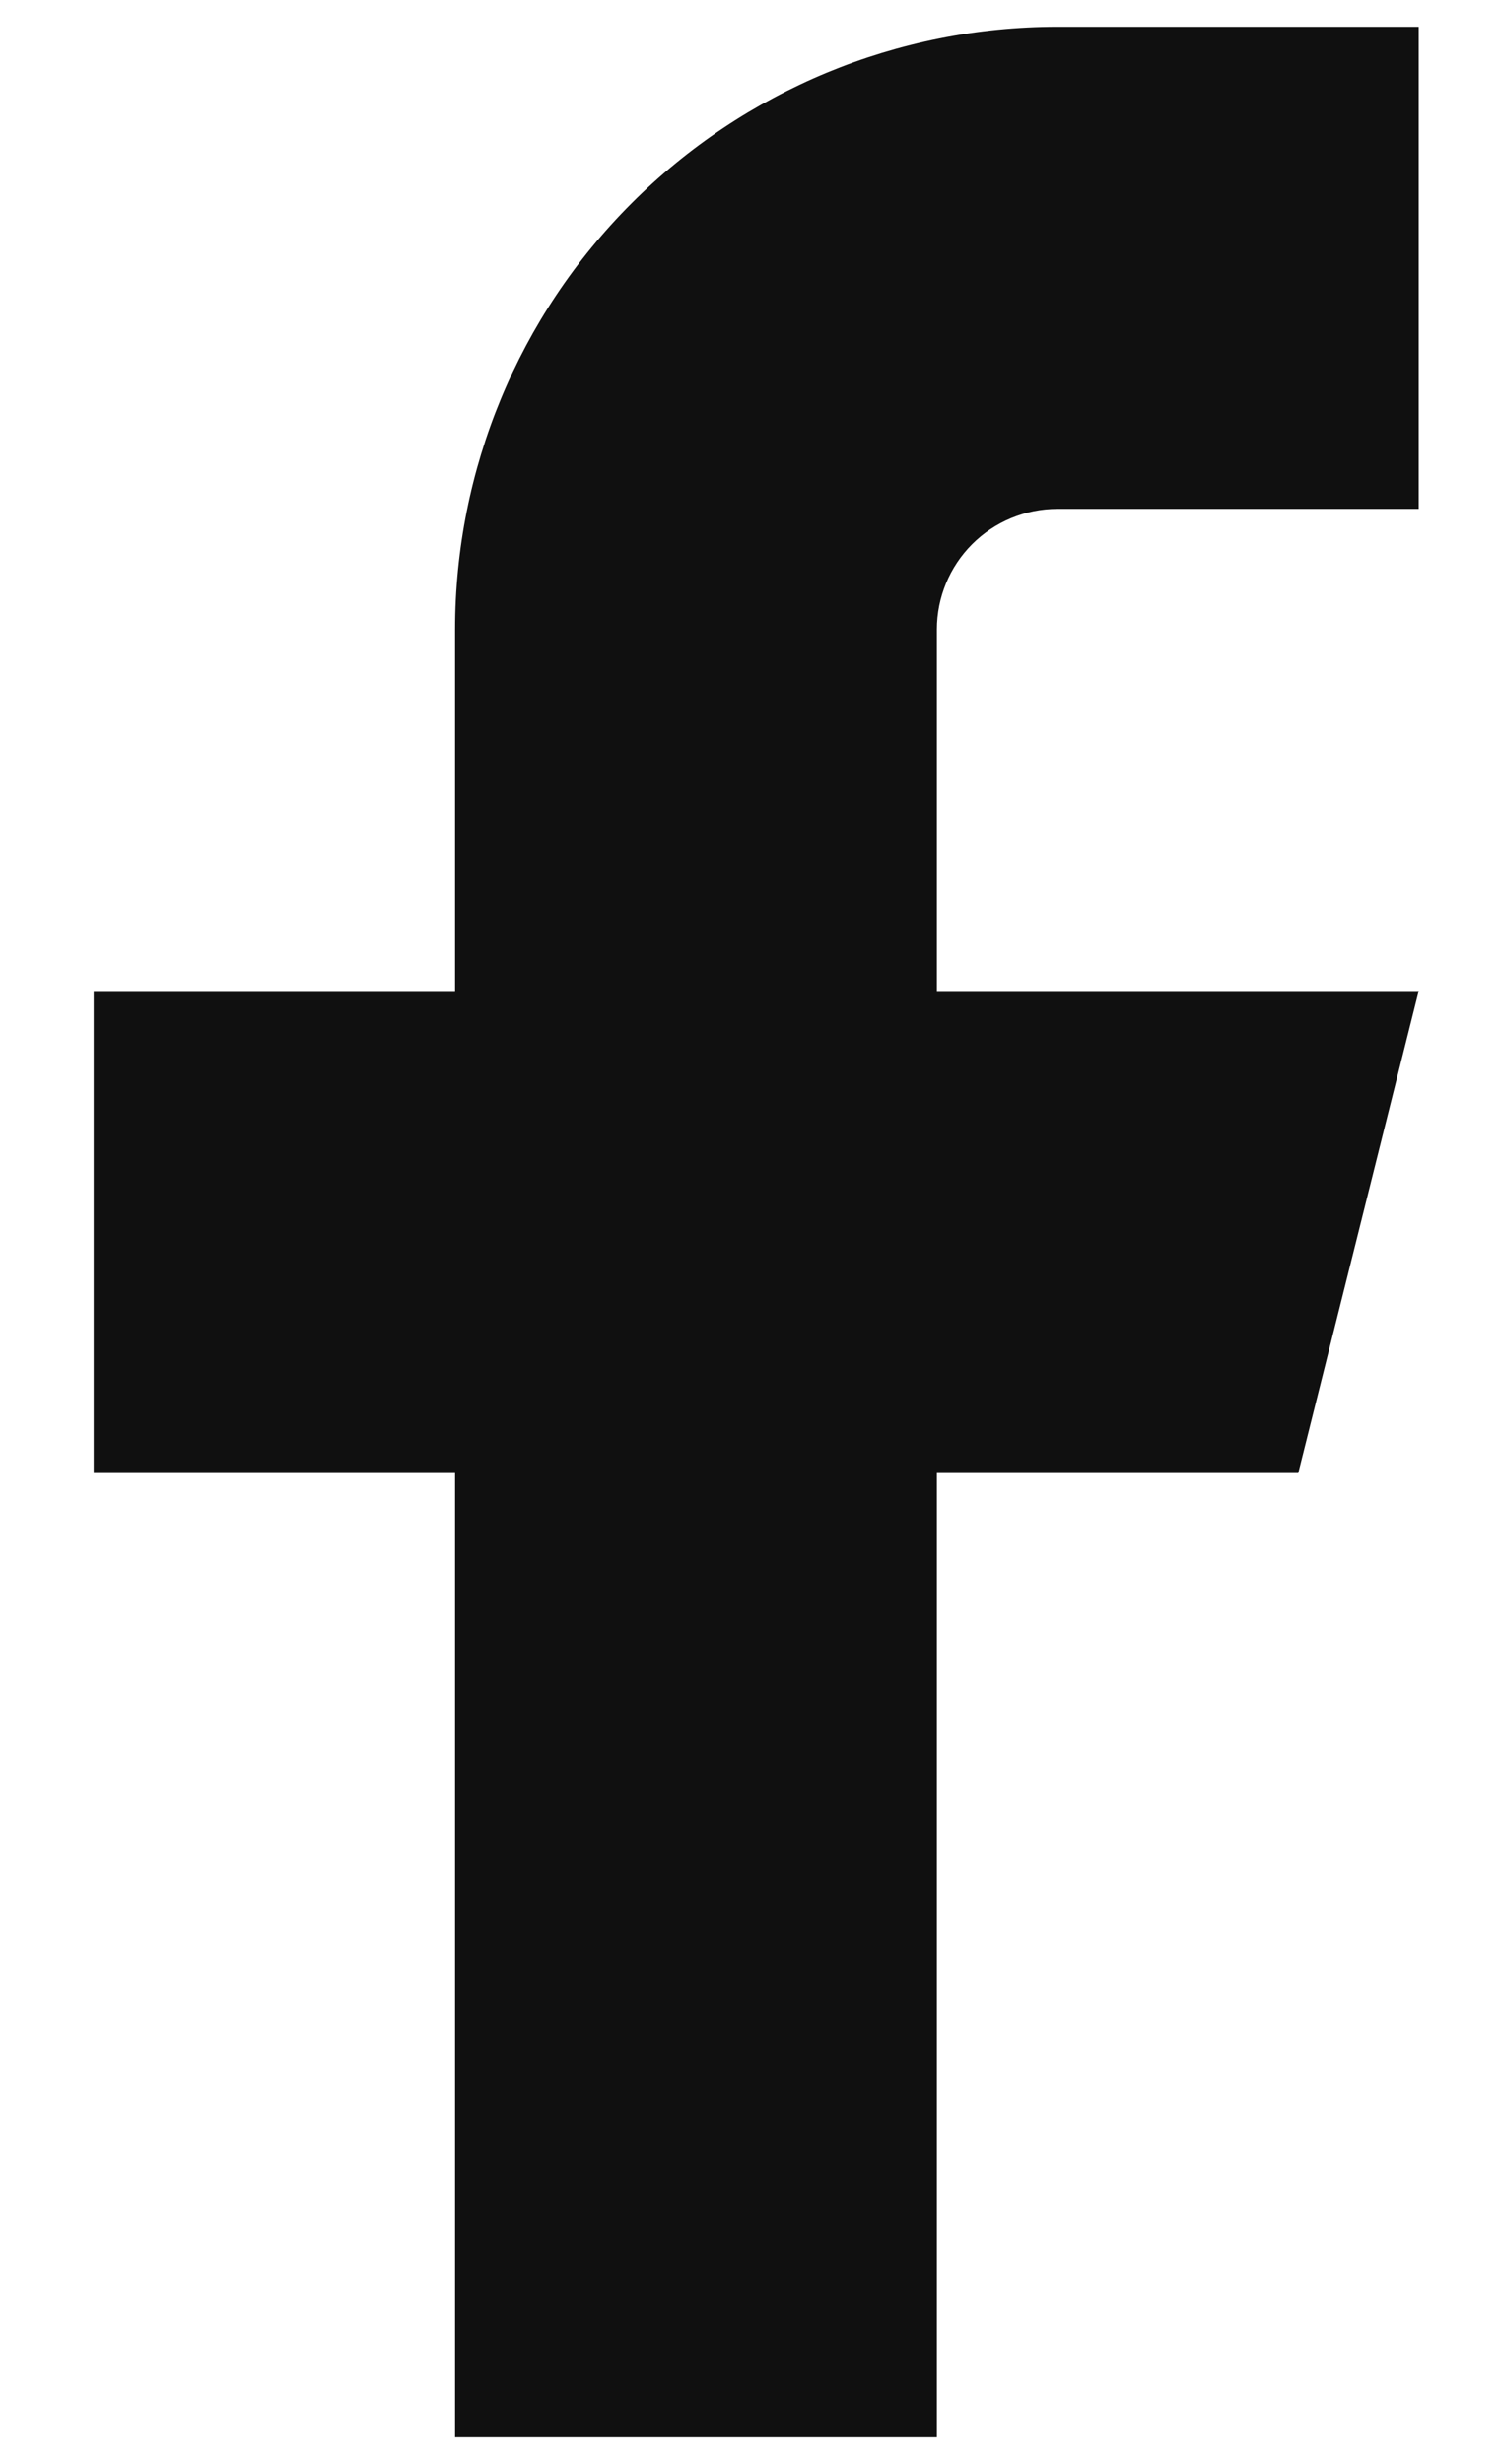 <svg width="14" height="23" viewBox="0 0 14 23" fill="none" xmlns="http://www.w3.org/2000/svg">
<path d="M13.25 0.25H9.875C8.383 0.25 6.952 0.843 5.898 1.898C4.843 2.952 4.25 4.383 4.25 5.875V9.25H0.875V13.75H4.25V22.75H8.75V13.75H12.125L13.25 9.25H8.75V5.875C8.75 5.577 8.869 5.29 9.079 5.08C9.29 4.869 9.577 4.75 9.875 4.75H13.25V0.25Z" fill="#101010"/>
</svg>
